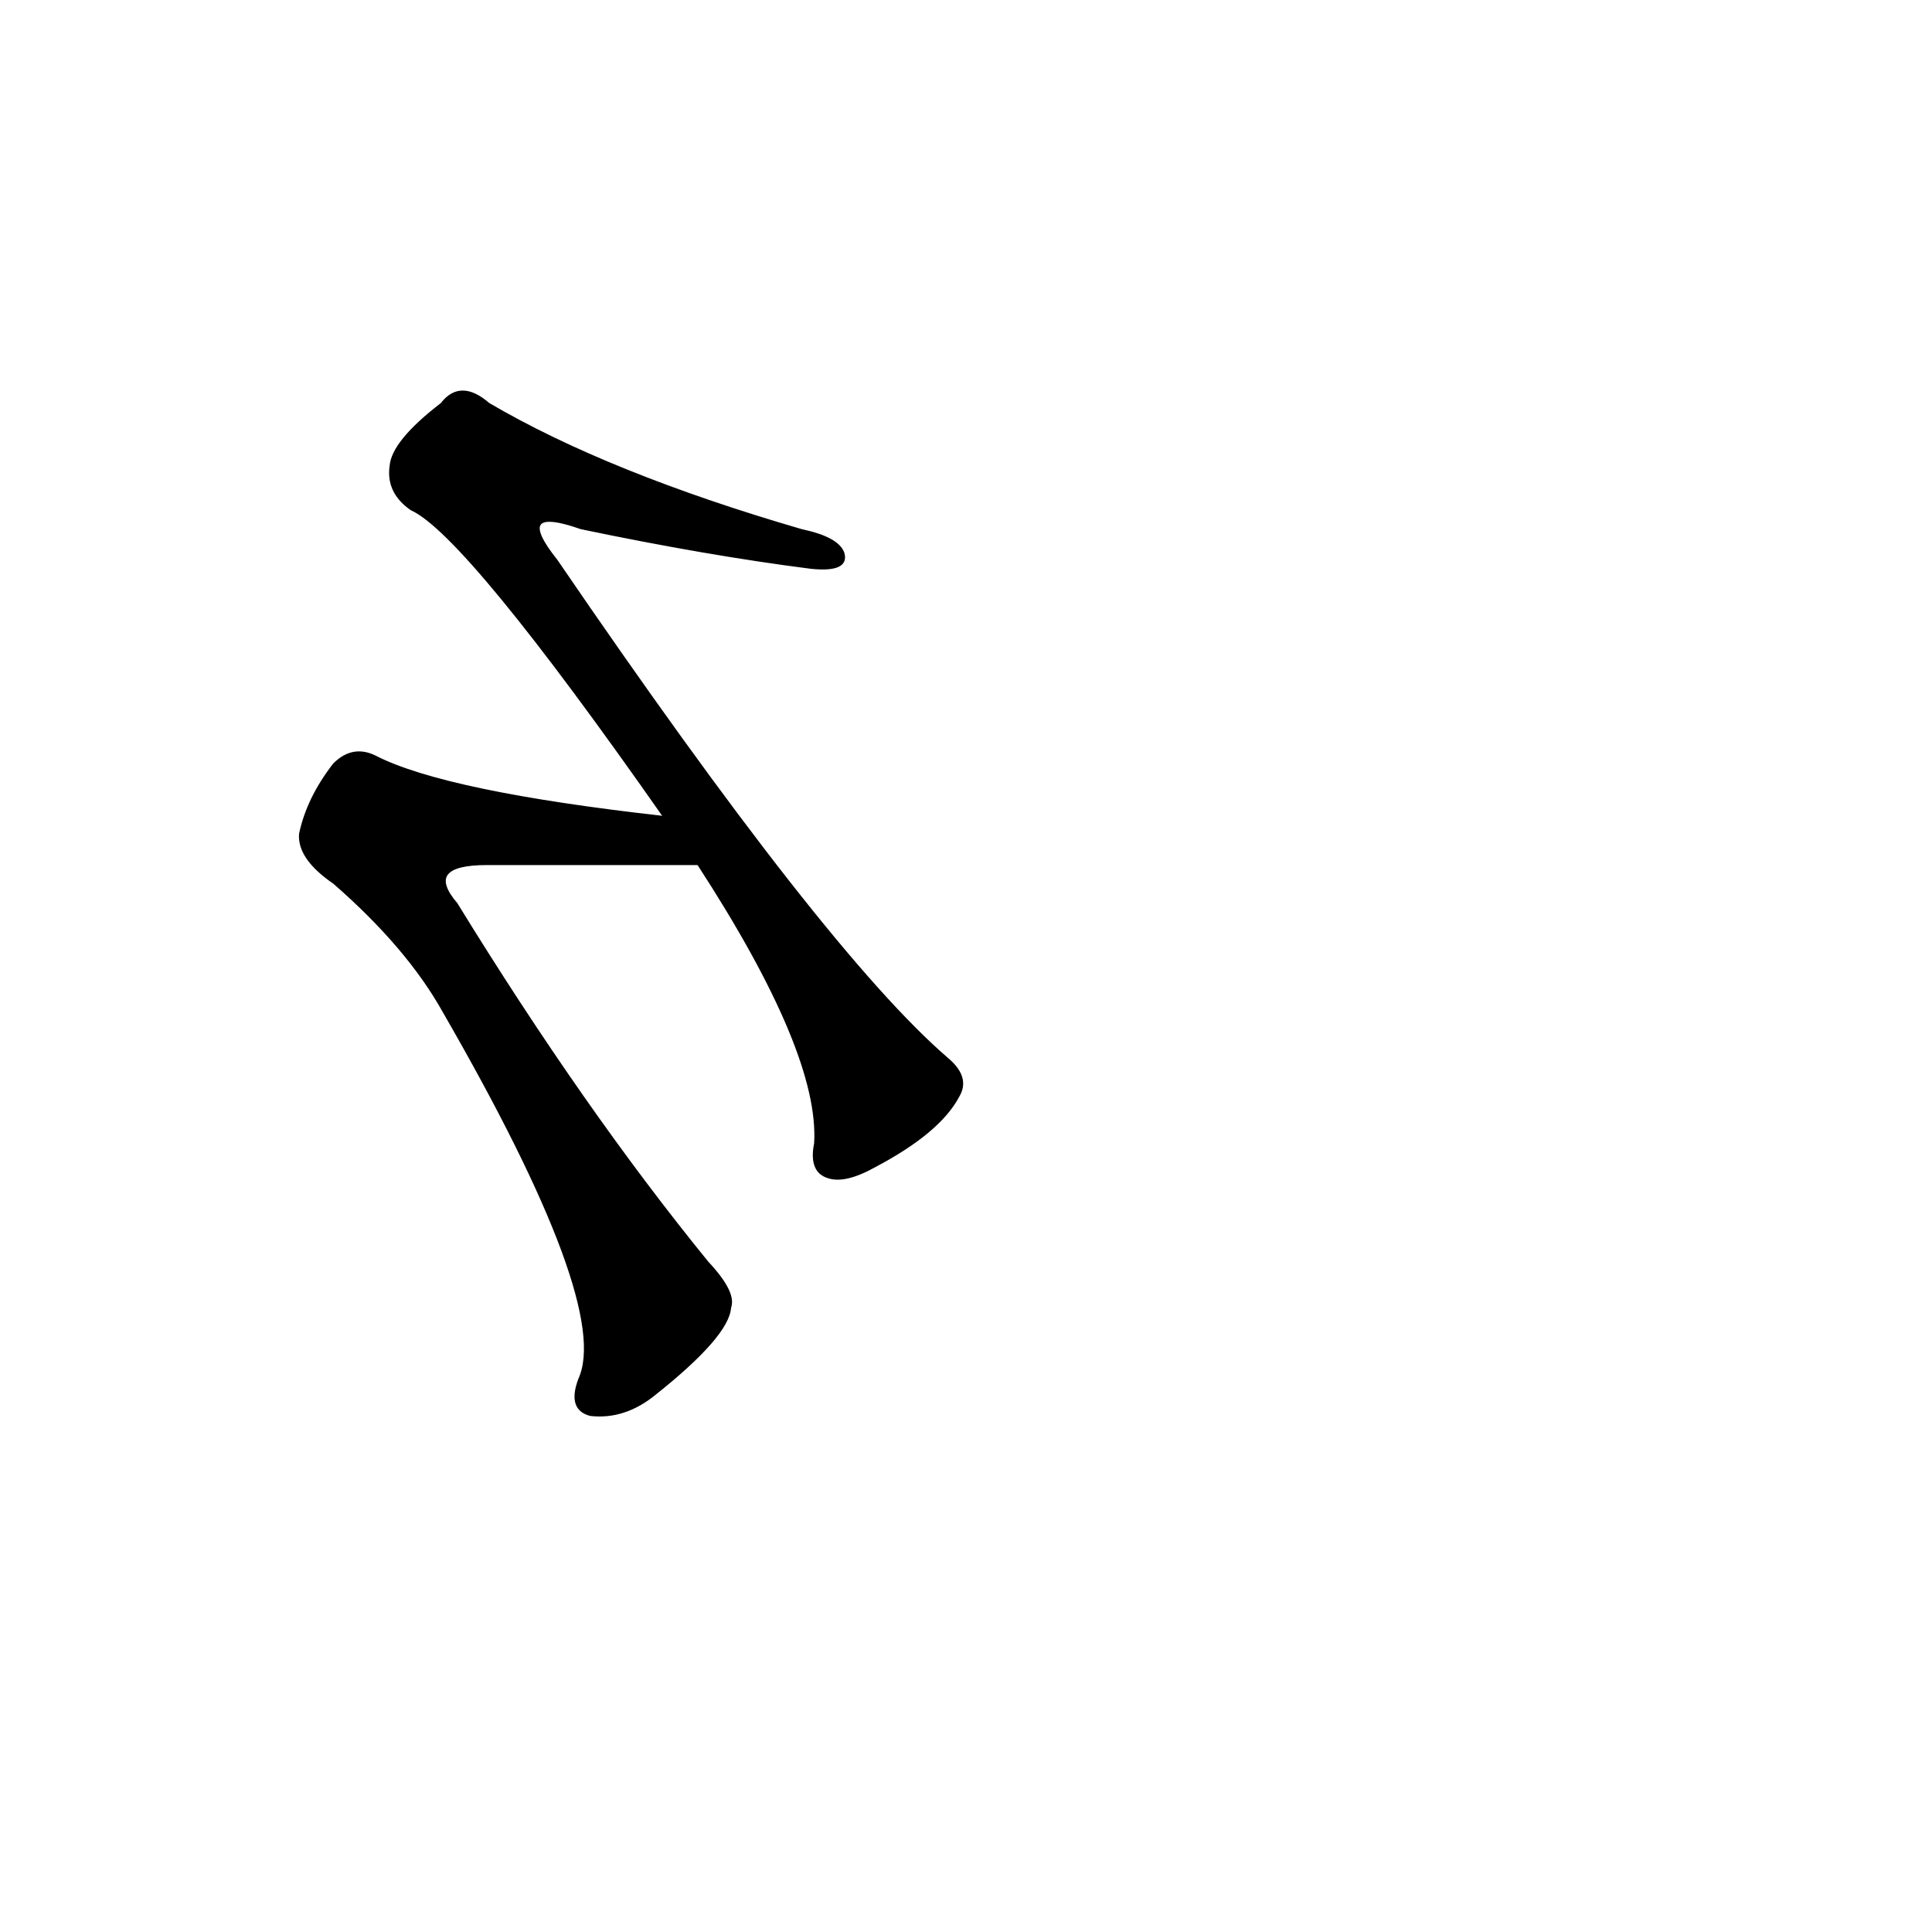 <?xml version="1.0" ?>
<svg baseProfile="full" height="1024" version="1.1" viewBox="0 0 1024 1024" width="1024" xmlns="http://www.w3.org/2000/svg" xmlns:ev="http://www.w3.org/2001/xml-events" xmlns:xlink="http://www.w3.org/1999/xlink">
	<defs/>
	<path d="M 370.0,458.0 Q 309.0,458.0 258.0,458.0 Q 224.0,458.0 242.0,479.0 Q 309.0,588.0 375.0,669.0 Q 390.0,685.0 387.0,693.0 Q 386.0,708.0 347.0,739.0 Q 331.0,752.0 313.0,750.0 Q 301.0,747.0 307.0,731.0 Q 325.0,692.0 235.0,536.0 Q 216.0,502.0 177.0,468.0 Q 158.0,455.0 159.0,442.0 Q 163.0,423.0 177.0,405.0 Q 187.0,395.0 199.0,401.0 Q 236.0,420.0 352.0,433.0 C 382.0,436.0 400.0,458.0 370.0,458.0" fill="black" stroke="#000000"/>
	<path d="M 352.0,433.0 Q 247.0,283.0 218.0,270.0 Q 205.0,261.0 207.0,247.0 Q 208.0,234.0 234.0,214.0 Q 244.0,201.0 259.0,214.0 Q 322.0,251.0 425.0,281.0 Q 444.0,285.0 447.0,293.0 Q 450.0,303.0 430.0,301.0 Q 375.0,294.0 308.0,280.0 Q 271.0,267.0 295.0,297.0 Q 437.0,505.0 502.0,561.0 Q 514.0,571.0 508.0,581.0 Q 498.0,600.0 464.0,618.0 Q 448.0,627.0 439.0,624.0 Q 429.0,621.0 432.0,606.0 Q 435.0,558.0 370.0,458.0 L 352.0,433.0" fill="black" stroke="#000000"/>
</svg>
